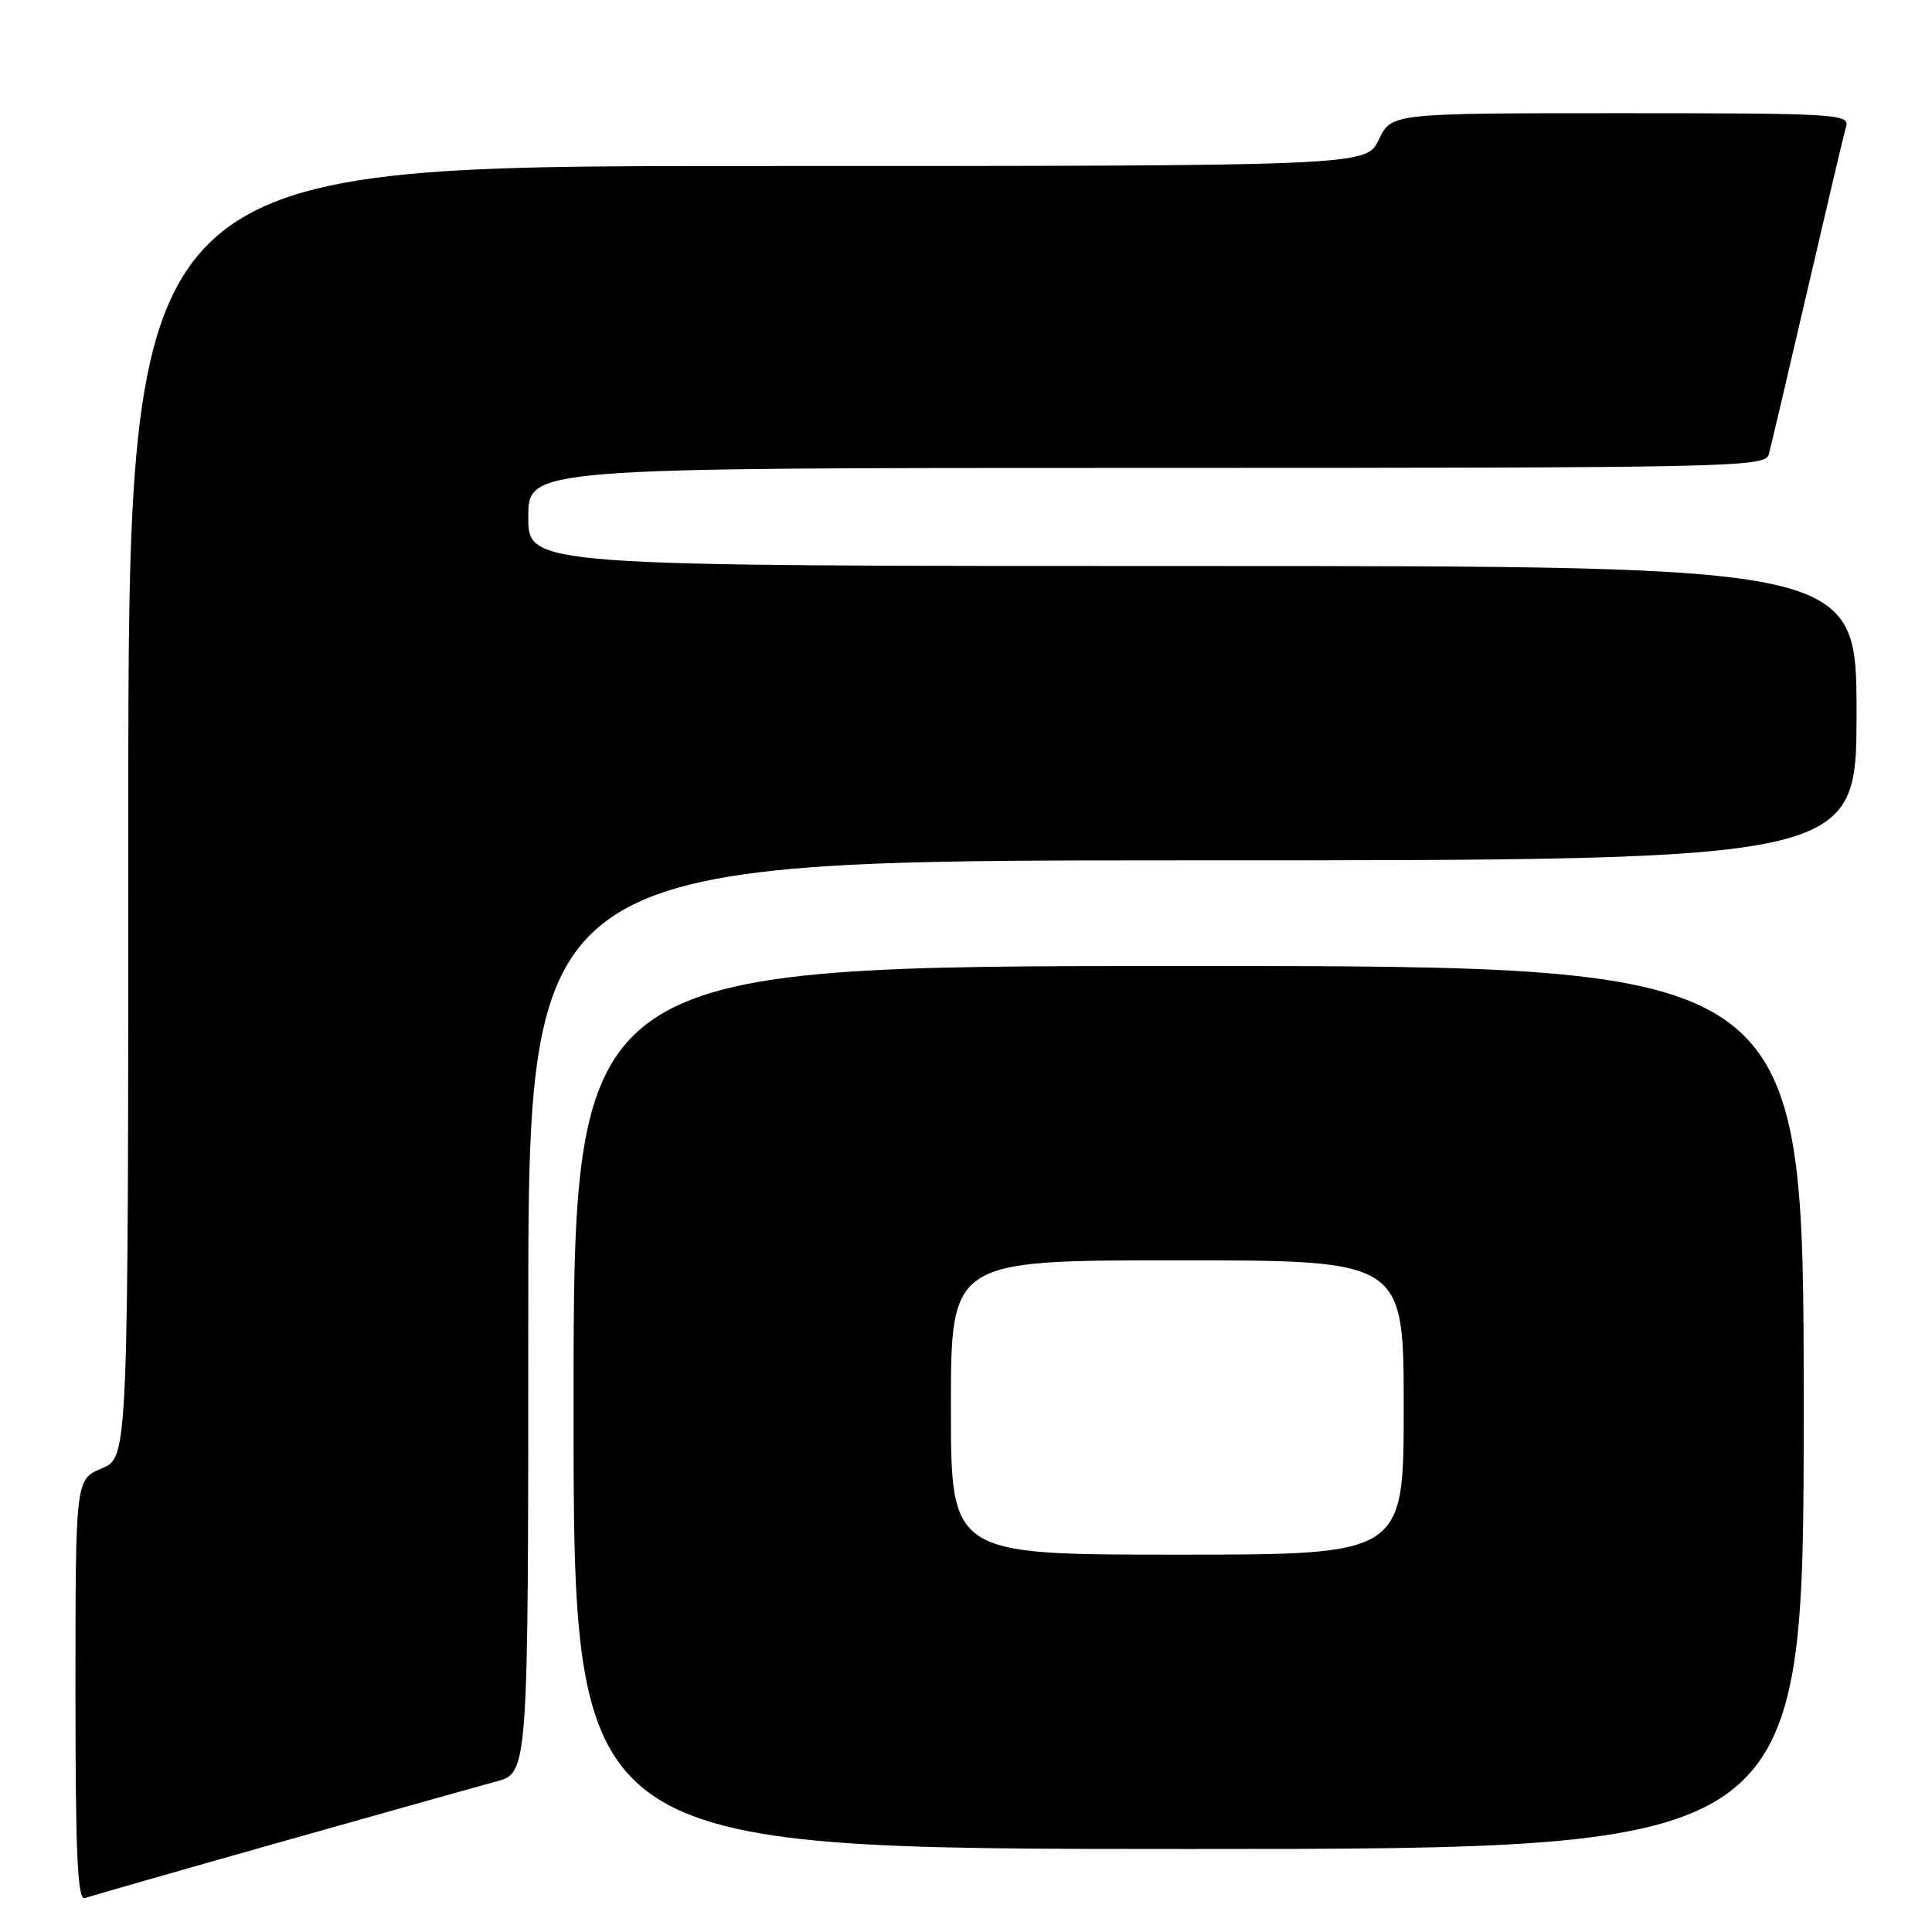 <?xml version="1.0" encoding="UTF-8" standalone="no"?>
<!DOCTYPE svg PUBLIC "-//W3C//DTD SVG 1.1//EN" "http://www.w3.org/Graphics/SVG/1.1/DTD/svg11.dtd" >
<svg xmlns="http://www.w3.org/2000/svg" xmlns:xlink="http://www.w3.org/1999/xlink" version="1.1" viewBox="0 0 256 256">
 <g >
 <path fill="currentColor"
d=" M 37.00 244.13 C 50.48 240.32 63.41 236.69 65.75 236.06 C 70.00 234.92 70.00 234.92 70.00 174.46 C 70.00 114.00 70.00 114.00 158.00 114.00 C 246.00 114.00 246.00 114.00 246.00 94.50 C 246.00 75.00 246.00 75.00 158.00 75.00 C 70.00 75.00 70.00 75.00 70.00 68.50 C 70.00 62.00 70.00 62.00 151.93 62.00 C 229.11 62.00 233.89 61.90 234.36 60.25 C 234.63 59.29 236.93 49.50 239.48 38.50 C 242.03 27.50 244.34 17.71 244.62 16.75 C 245.10 15.11 243.22 15.00 214.75 15.00 C 184.37 15.00 184.37 15.00 182.70 18.50 C 181.03 22.00 181.03 22.00 99.02 22.00 C 17.00 22.00 17.00 22.00 17.00 107.55 C 17.00 193.10 17.00 193.10 13.50 194.56 C 10.00 196.03 10.00 196.03 10.00 223.98 C 10.00 245.91 10.27 251.84 11.25 251.50 C 11.94 251.26 23.52 247.94 37.00 244.13 Z  M 239.00 186.50 C 239.00 128.00 239.00 128.00 157.50 128.00 C 76.00 128.00 76.00 128.00 76.00 186.50 C 76.00 245.00 76.00 245.00 157.50 245.00 C 239.00 245.00 239.00 245.00 239.00 186.50 Z  M 126.00 186.50 C 126.00 167.00 126.00 167.00 156.00 167.00 C 186.00 167.00 186.00 167.00 186.00 186.50 C 186.00 206.00 186.00 206.00 156.00 206.00 C 126.00 206.00 126.00 206.00 126.00 186.50 Z "/>
</g>
</svg>
